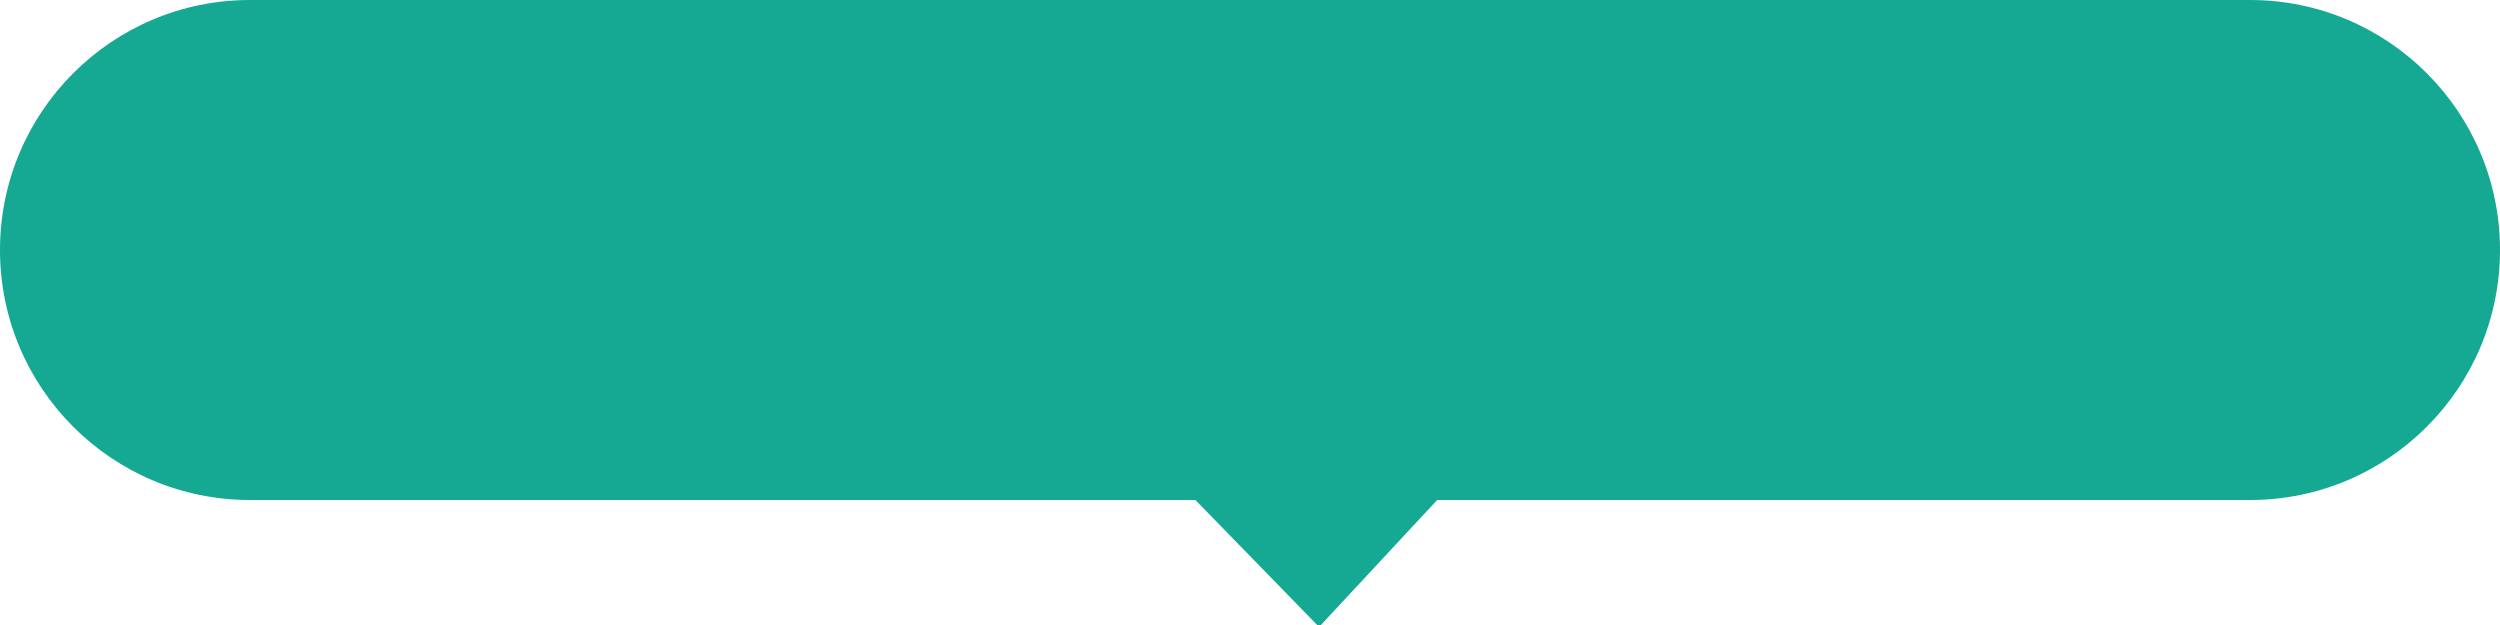 <svg xmlns="http://www.w3.org/2000/svg" xmlns:xlink="http://www.w3.org/1999/xlink" preserveAspectRatio="xMidYMid" width="100" height="25" viewBox="0 0 100 25">
  <defs>
    <style>
      .cls-1 {
        fill: #15a892;
        fill-rule: evenodd;
      }
    </style>
  </defs>
  <path d="M90.000,20.000 L57.487,20.000 L52.763,25.078 L47.817,20.000 L10.000,20.000 C4.477,20.000 -0.000,15.523 -0.000,10.000 C-0.000,4.477 4.477,-0.000 10.000,-0.000 L90.000,-0.000 C95.523,-0.000 100.000,4.477 100.000,10.000 C100.000,15.523 95.523,20.000 90.000,20.000 Z" class="cls-1"/>
</svg>
